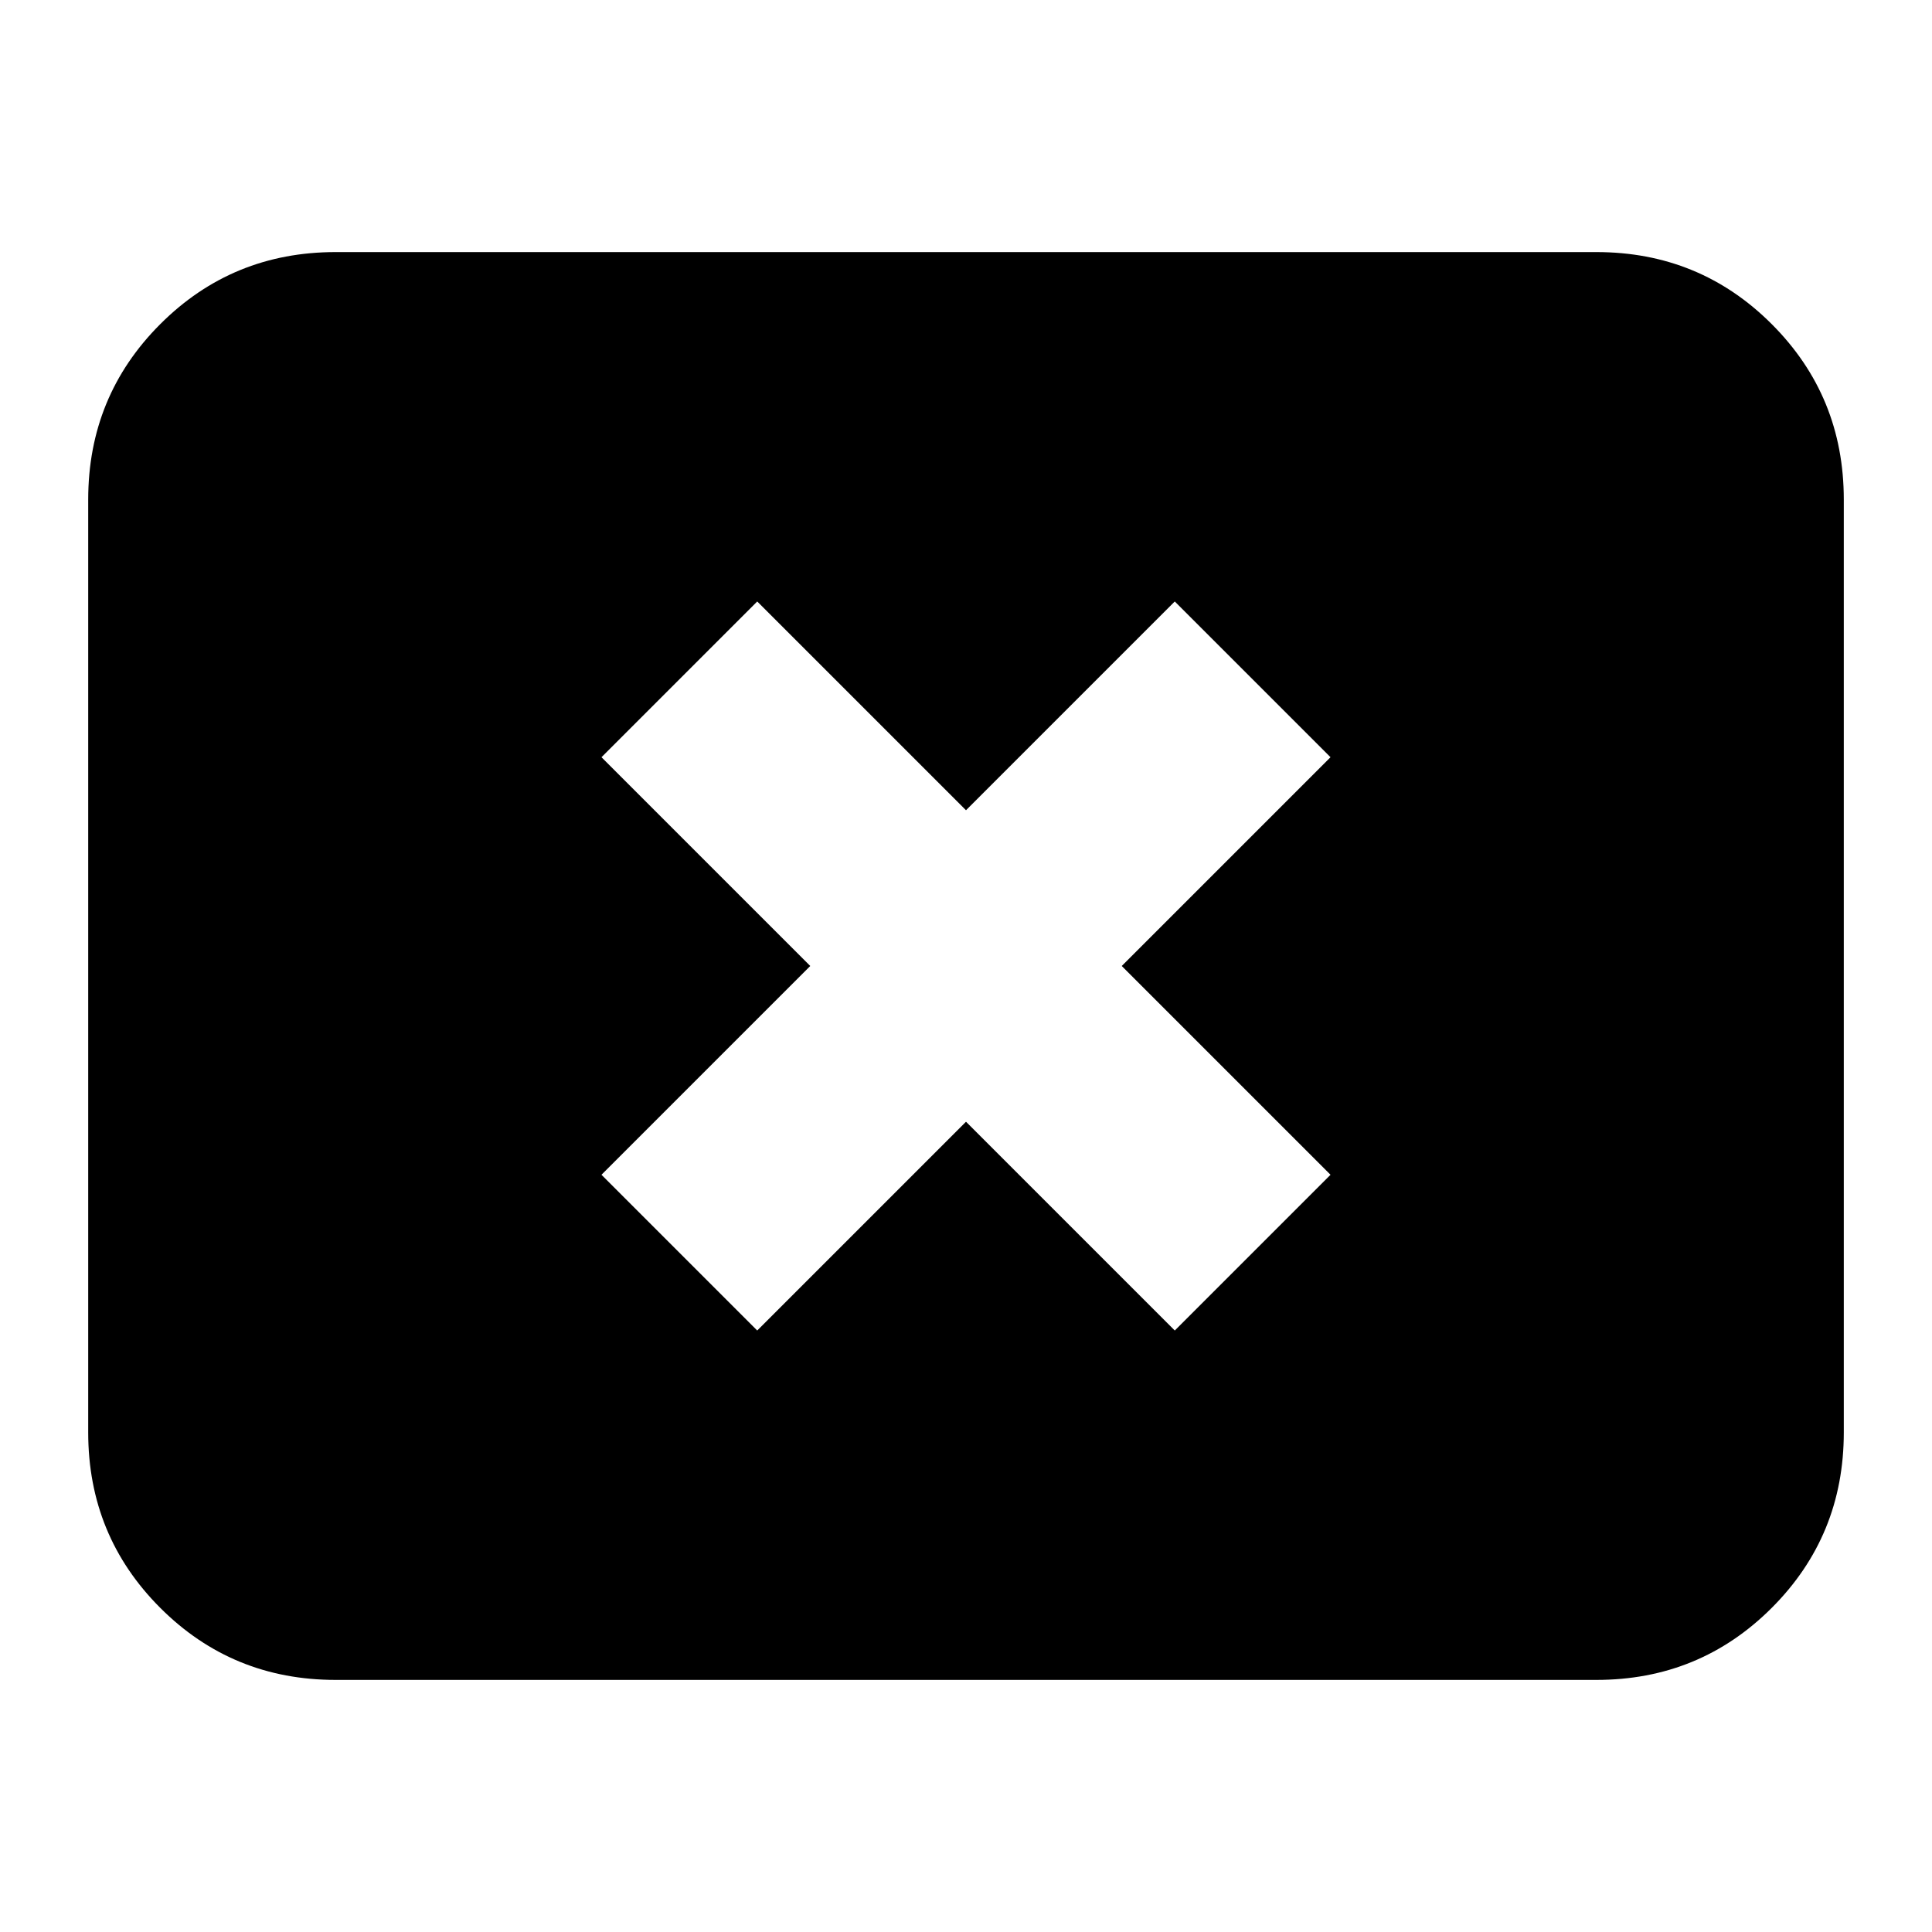 <svg xmlns="http://www.w3.org/2000/svg" height="24" viewBox="0 -960 960 960" width="24"><path d="M376.26-298.87 480-402.61l103.74 103.74 77.39-77.39L557.39-480l103.74-103.74-77.39-77.39L480-557.39 376.26-661.13l-77.39 77.39L402.61-480 298.87-376.26l77.39 77.39ZM166.78-125.26q-51.35 0-87.15-35.8-35.8-35.81-35.8-87.16v-463.56q0-51.35 35.8-87.16 35.8-35.8 87.15-35.8h626.44q51.35 0 87.15 35.8 35.8 35.81 35.8 87.16v463.56q0 51.35-35.8 87.16-35.8 35.8-87.15 35.8H166.78Z"/></svg>